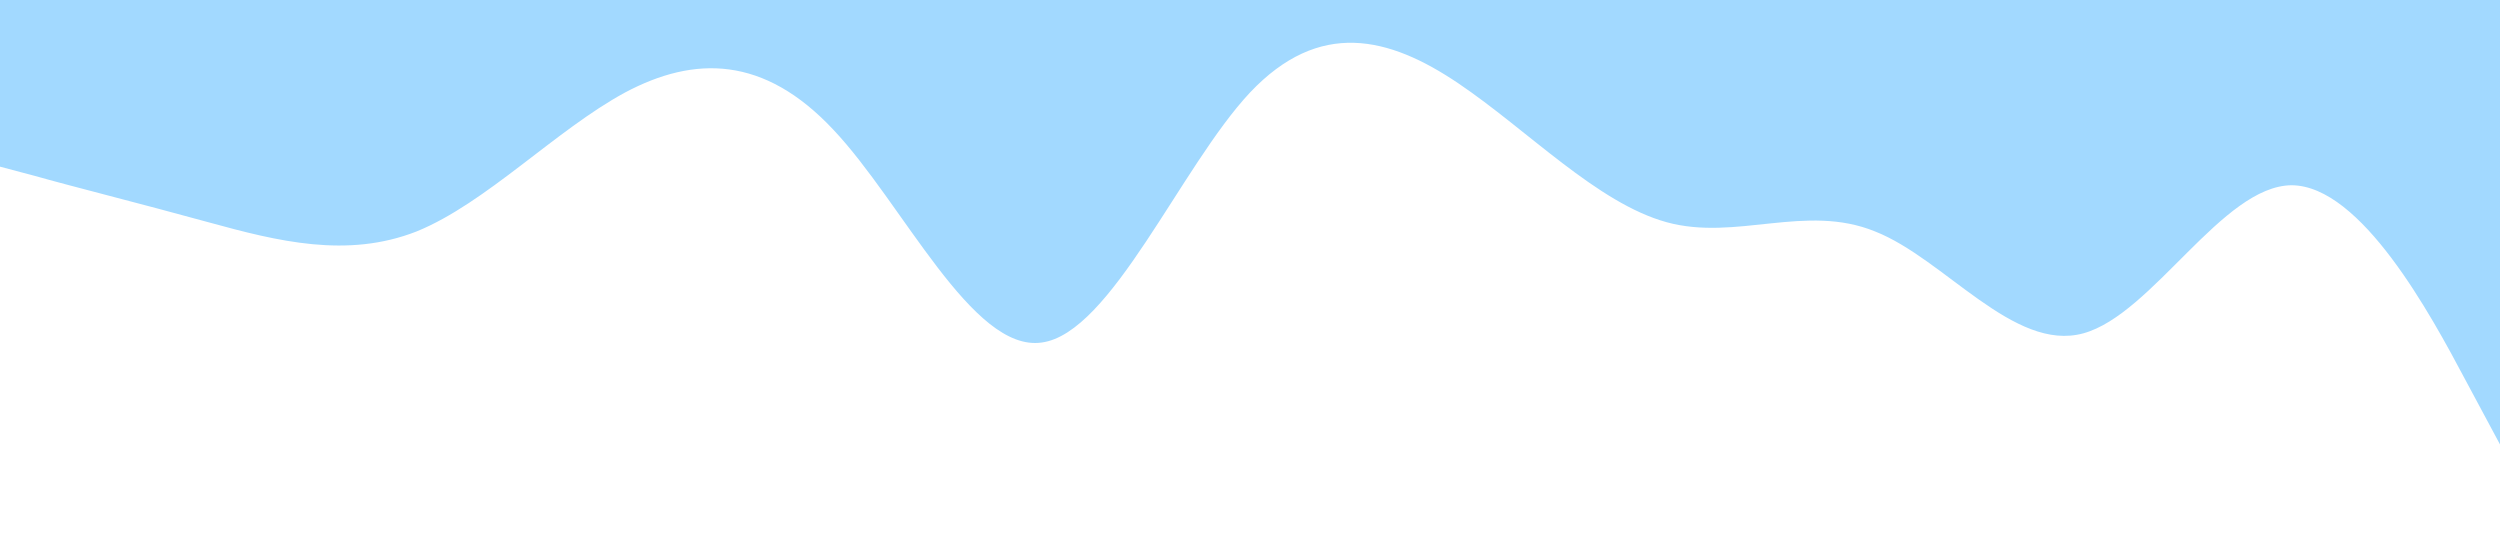 <?xml version="1.0" standalone="no"?><svg xmlns="http://www.w3.org/2000/svg" viewBox="0 0 1440 320"><path fill="#a2d9ff" fill-opacity="1" d="M0,96L20,101.3C40,107,80,117,120,128C160,139,200,149,240,133.3C280,117,320,75,360,53.3C400,32,440,32,480,74.7C520,117,560,203,600,197.3C640,192,680,96,720,53.3C760,11,800,21,840,48C880,75,920,117,960,128C1000,139,1040,117,1080,133.3C1120,149,1160,203,1200,192C1240,181,1280,107,1320,106.7C1360,107,1400,181,1420,218.7L1440,256L1440,0L1420,0C1400,0,1360,0,1320,0C1280,0,1240,0,1200,0C1160,0,1120,0,1080,0C1040,0,1000,0,960,0C920,0,880,0,840,0C800,0,760,0,720,0C680,0,640,0,600,0C560,0,520,0,480,0C440,0,400,0,360,0C320,0,280,0,240,0C200,0,160,0,120,0C80,0,40,0,20,0L0,0Z"></path></svg>